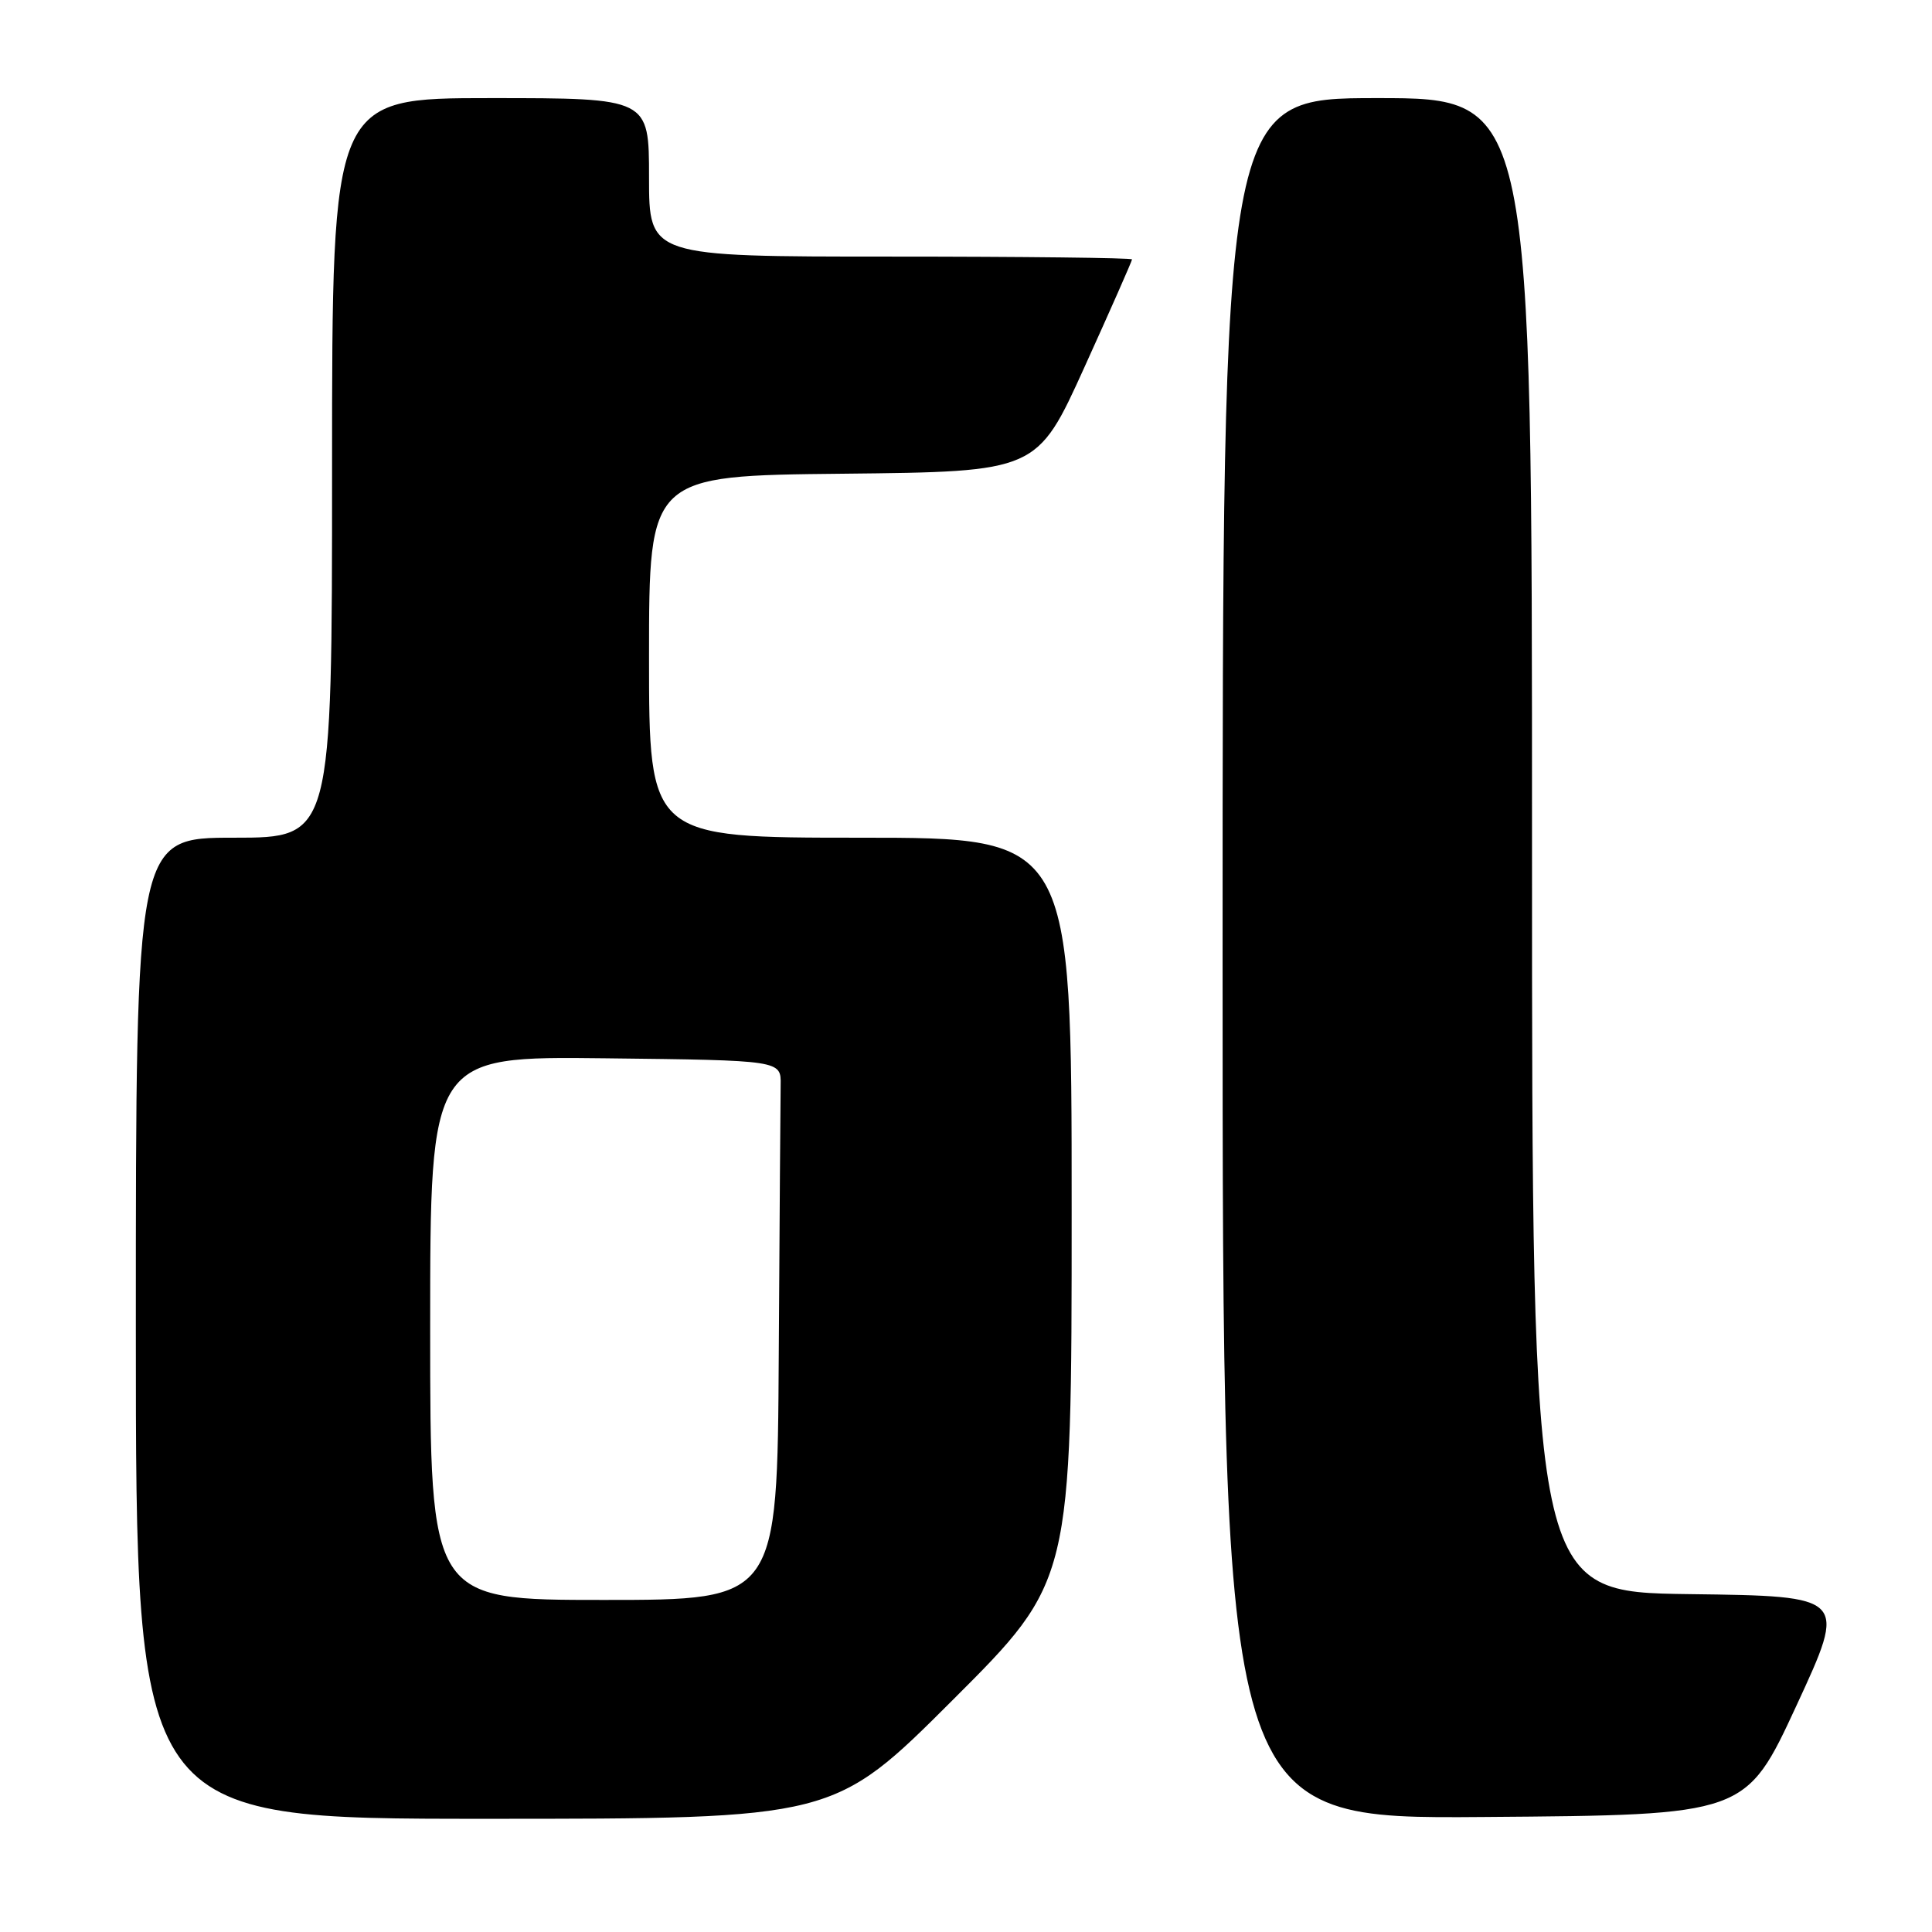 <?xml version="1.0" encoding="UTF-8" standalone="no"?>
<!DOCTYPE svg PUBLIC "-//W3C//DTD SVG 1.1//EN" "http://www.w3.org/Graphics/SVG/1.1/DTD/svg11.dtd" >
<svg xmlns="http://www.w3.org/2000/svg" xmlns:xlink="http://www.w3.org/1999/xlink" version="1.1" viewBox="0 0 256 256">
 <g >
 <path fill="currentColor"
d=" M 126.24 225.26 C 142.00 209.52 142.00 209.52 142.00 160.26 C 142.00 111.00 142.00 111.00 114.00 111.00 C 86.00 111.00 86.00 111.00 86.00 87.02 C 86.00 63.03 86.00 63.03 111.71 62.77 C 137.42 62.50 137.42 62.50 143.71 48.62 C 147.17 40.99 150.00 34.57 150.00 34.37 C 150.00 34.17 135.60 34.00 118.00 34.00 C 86.00 34.00 86.00 34.00 86.00 23.50 C 86.00 13.00 86.00 13.00 65.00 13.00 C 44.00 13.00 44.00 13.00 44.00 62.00 C 44.00 111.00 44.00 111.00 31.00 111.00 C 18.00 111.00 18.00 111.00 18.00 176.00 C 18.00 241.00 18.00 241.00 64.24 241.00 C 110.48 241.00 110.48 241.00 126.24 225.26 Z  M 238.04 226.00 C 244.75 211.50 244.75 211.50 223.88 211.23 C 203.00 210.96 203.00 210.96 203.00 111.98 C 203.00 13.00 203.00 13.00 182.50 13.00 C 162.00 13.00 162.00 13.00 162.00 127.01 C 162.00 241.03 162.00 241.03 196.66 240.76 C 231.32 240.50 231.32 240.50 238.04 226.00 Z  M 57.00 175.98 C 57.00 139.96 57.00 139.96 80.25 140.23 C 103.50 140.50 103.50 140.50 103.44 143.75 C 103.41 145.54 103.30 161.62 103.19 179.50 C 103.00 212.00 103.00 212.00 80.00 212.00 C 57.00 212.00 57.00 212.00 57.00 175.98 Z "/>
</g>
</svg>